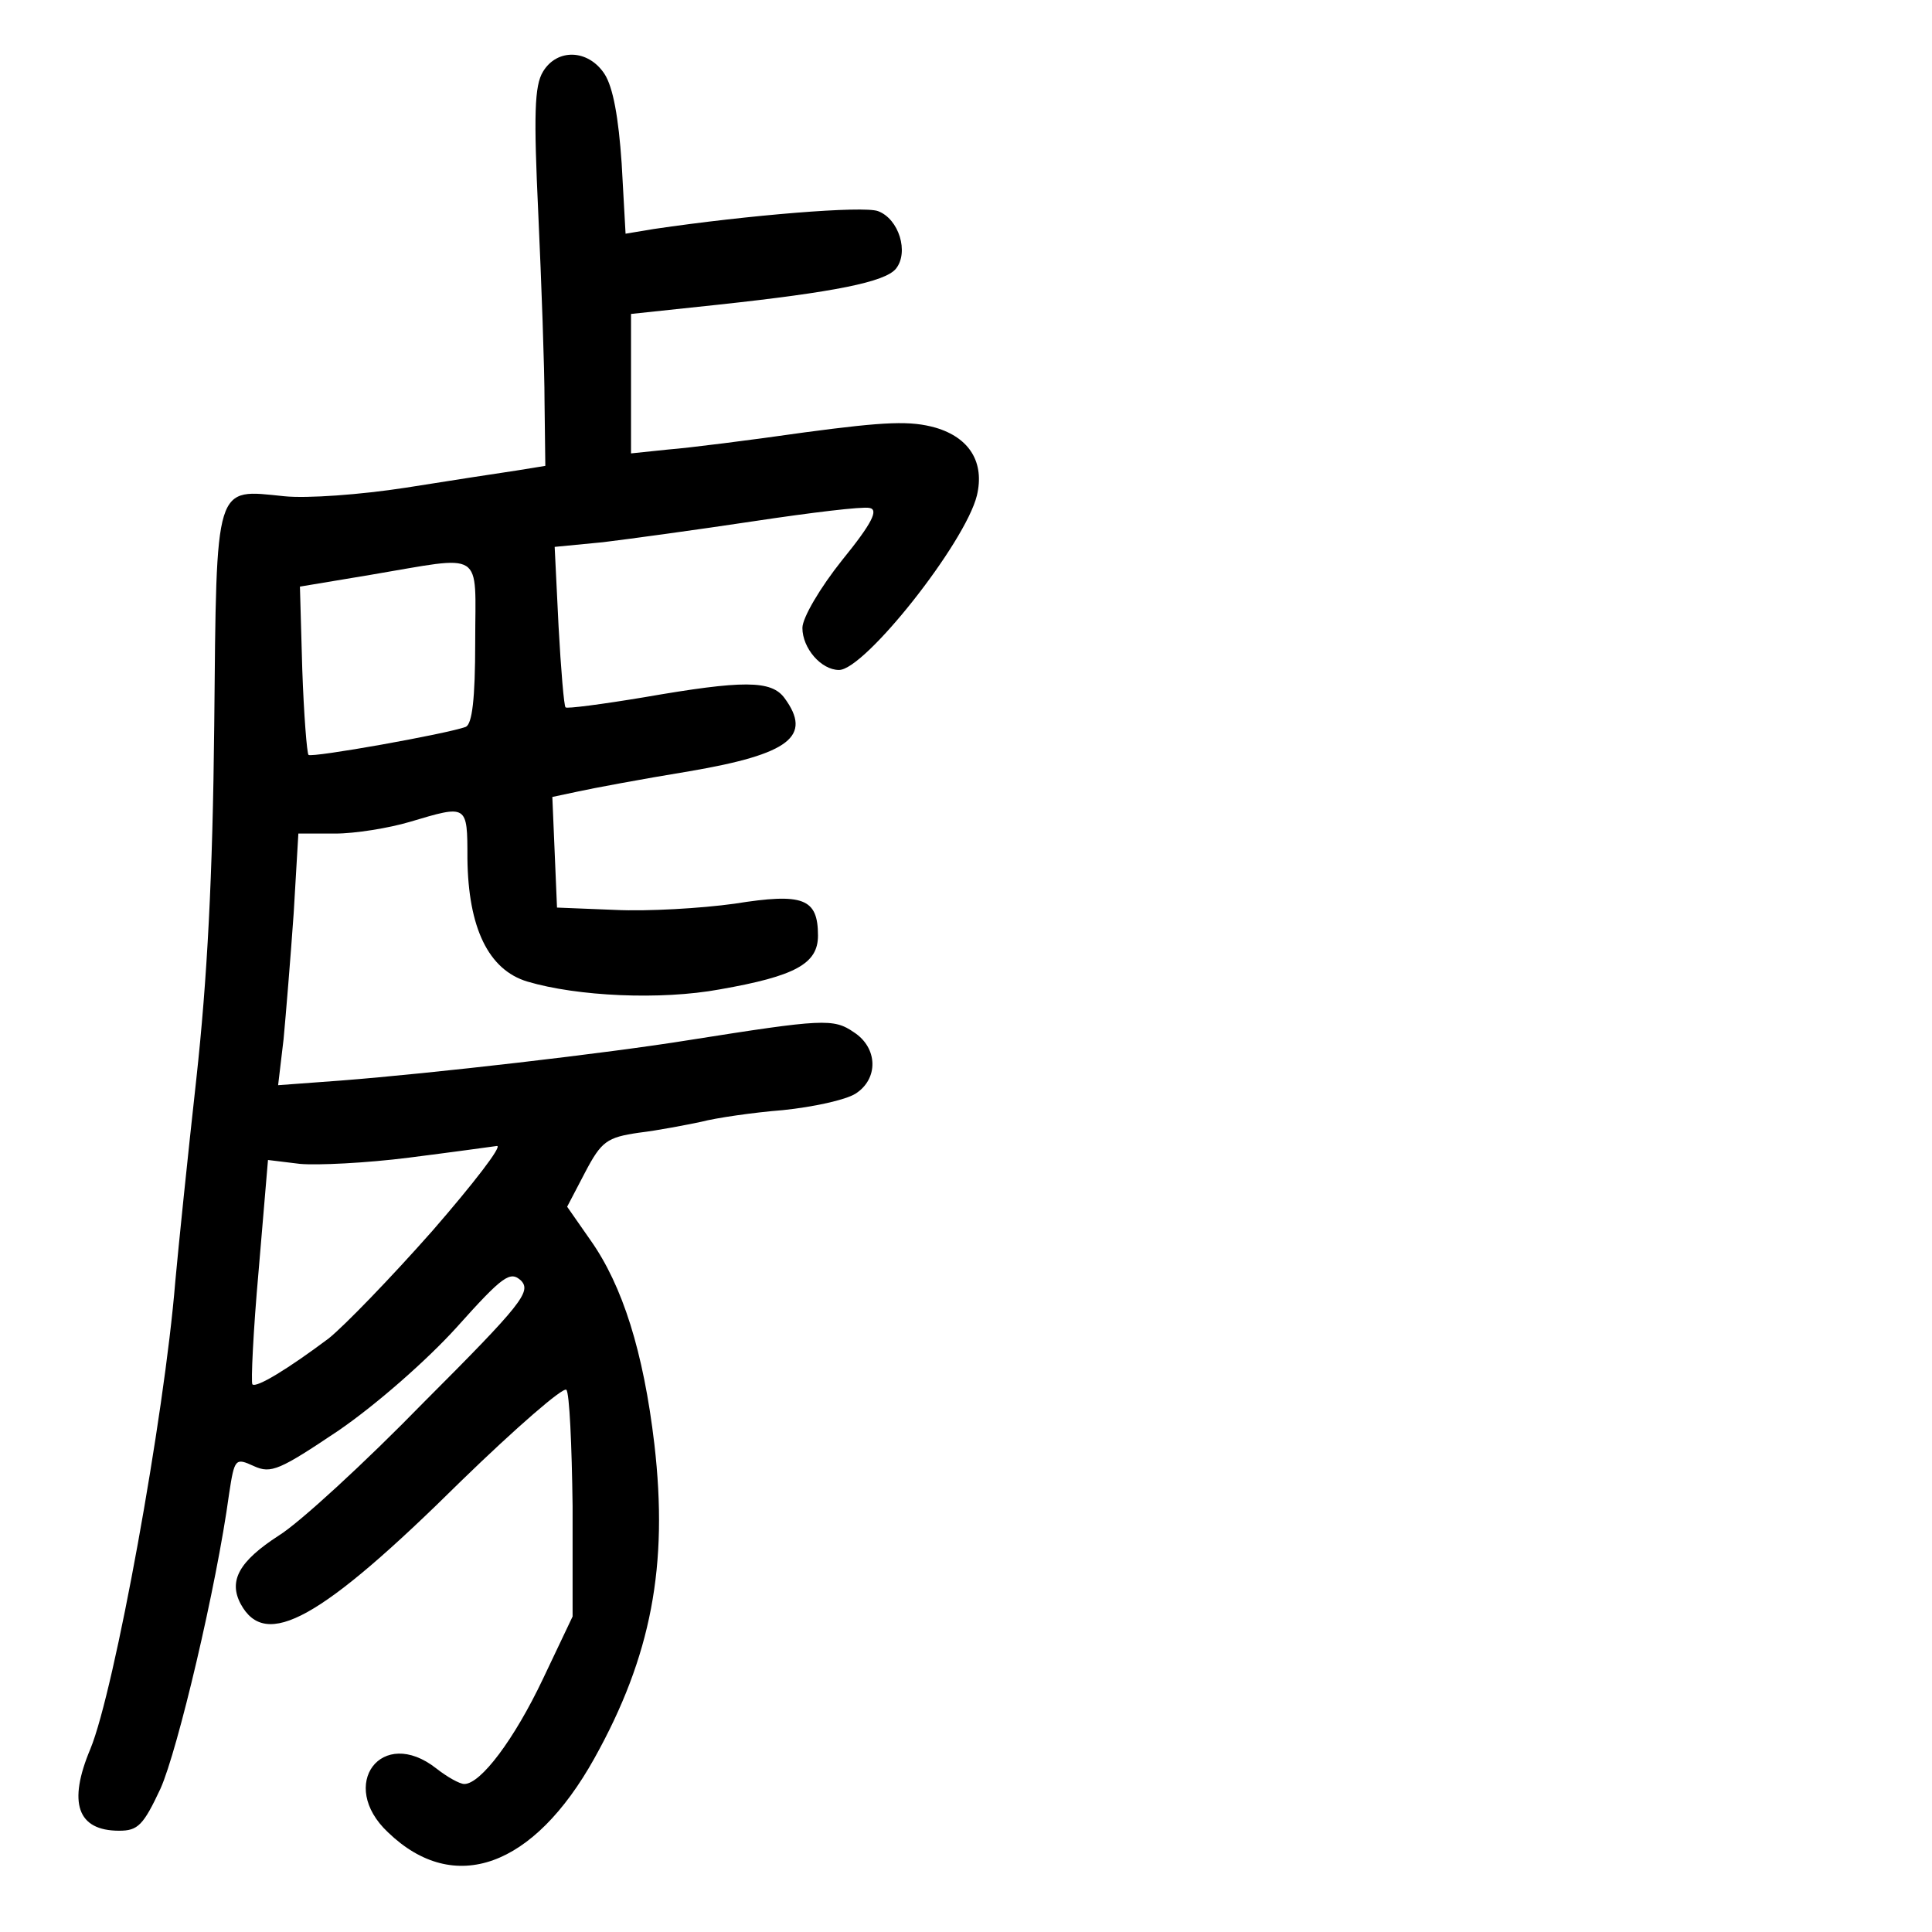<?xml version="1.0" standalone="no"?>
<!DOCTYPE svg PUBLIC "-//W3C//DTD SVG 20010904//EN"
 "http://www.w3.org/TR/2001/REC-SVG-20010904/DTD/svg10.dtd">
<svg version="1.0" xmlns="http://www.w3.org/2000/svg"
 width="248pt" height="248pt" viewBox="0 0 248 248"
 preserveAspectRatio="xMidYMid meet">
<g transform="translate(0,248) scale(0.1,-0.1)"
fill="#000000" stroke="none">
<path d="M697 2388 c-11 -18 -12 -55 -6 -183 4 -88 8 -197 8 -242 l1 -81 -37
-6 c-21 -3 -85 -13 -142 -22 -58 -9 -127 -14 -156 -11 -90 9 -87 21 -90 -294
-2 -195 -9 -326 -23 -454 -11 -99 -23 -216 -27 -260 -14 -173 -78 -525 -109
-600 -29 -69 -17 -105 37 -105 24 0 31 7 53 54 22 49 72 260 88 378 7 46 8 47
32 36 22 -10 33 -5 109 46 48 33 113 90 151 132 60 67 69 73 83 60 13 -14 1
-30 -125 -156 -76 -78 -160 -155 -186 -171 -51 -33 -65 -58 -49 -88 32 -59
102 -21 283 158 70 68 131 121 135 117 4 -4 7 -71 8 -149 l0 -142 -38 -80
c-37 -78 -80 -135 -101 -135 -6 0 -22 9 -36 20 -70 55 -127 -21 -62 -82 85
-82 187 -45 265 95 73 131 95 247 77 403 -14 119 -41 204 -82 262 l-30 43 23
44 c21 40 28 45 69 51 25 3 61 10 80 14 19 5 67 12 105 15 39 4 80 13 93 21
30 19 29 59 -2 79 -26 18 -40 17 -211 -10 -105 -17 -331 -43 -447 -52 l-81 -6
7 59 c3 32 9 105 13 162 l6 102 47 0 c26 0 69 7 96 15 74 22 74 23 74 -47 1
-89 27 -143 77 -158 64 -19 171 -24 247 -10 97 17 126 33 126 69 0 48 -19 55
-107 41 -43 -6 -112 -10 -153 -8 l-75 3 -3 71 -3 71 33 7 c18 4 82 16 143 26
129 22 158 45 122 94 -17 23 -53 23 -180 1 -54 -9 -100 -15 -101 -13 -2 1 -6
49 -9 104 l-5 102 62 6 c33 4 121 16 194 27 73 11 139 19 148 17 12 -2 4 -19
-35 -67 -28 -35 -51 -74 -51 -87 0 -26 24 -54 47 -54 33 0 162 163 177 224 10
42 -9 74 -53 87 -32 9 -63 8 -168 -6 -70 -10 -149 -20 -175 -22 l-48 -5 0 90
0 89 113 12 c148 16 213 29 227 46 17 21 4 64 -23 74 -19 7 -166 -5 -288 -23
l-36 -6 -5 90 c-4 59 -11 98 -22 115 -21 32 -61 33 -79 3z m-87 -732 c0 -74
-4 -105 -12 -109 -24 -9 -198 -40 -202 -36 -2 2 -6 52 -8 110 l-3 106 90 15
c149 25 135 34 135 -86z m-55 -756 c-53 -60 -113 -122 -133 -138 -52 -39 -93
-64 -98 -59 -2 2 1 68 8 146 l12 142 41 -5 c22 -2 85 1 140 8 55 7 106 14 113
15 7 0 -30 -48 -83 -109z"/>
</g>
</svg>
